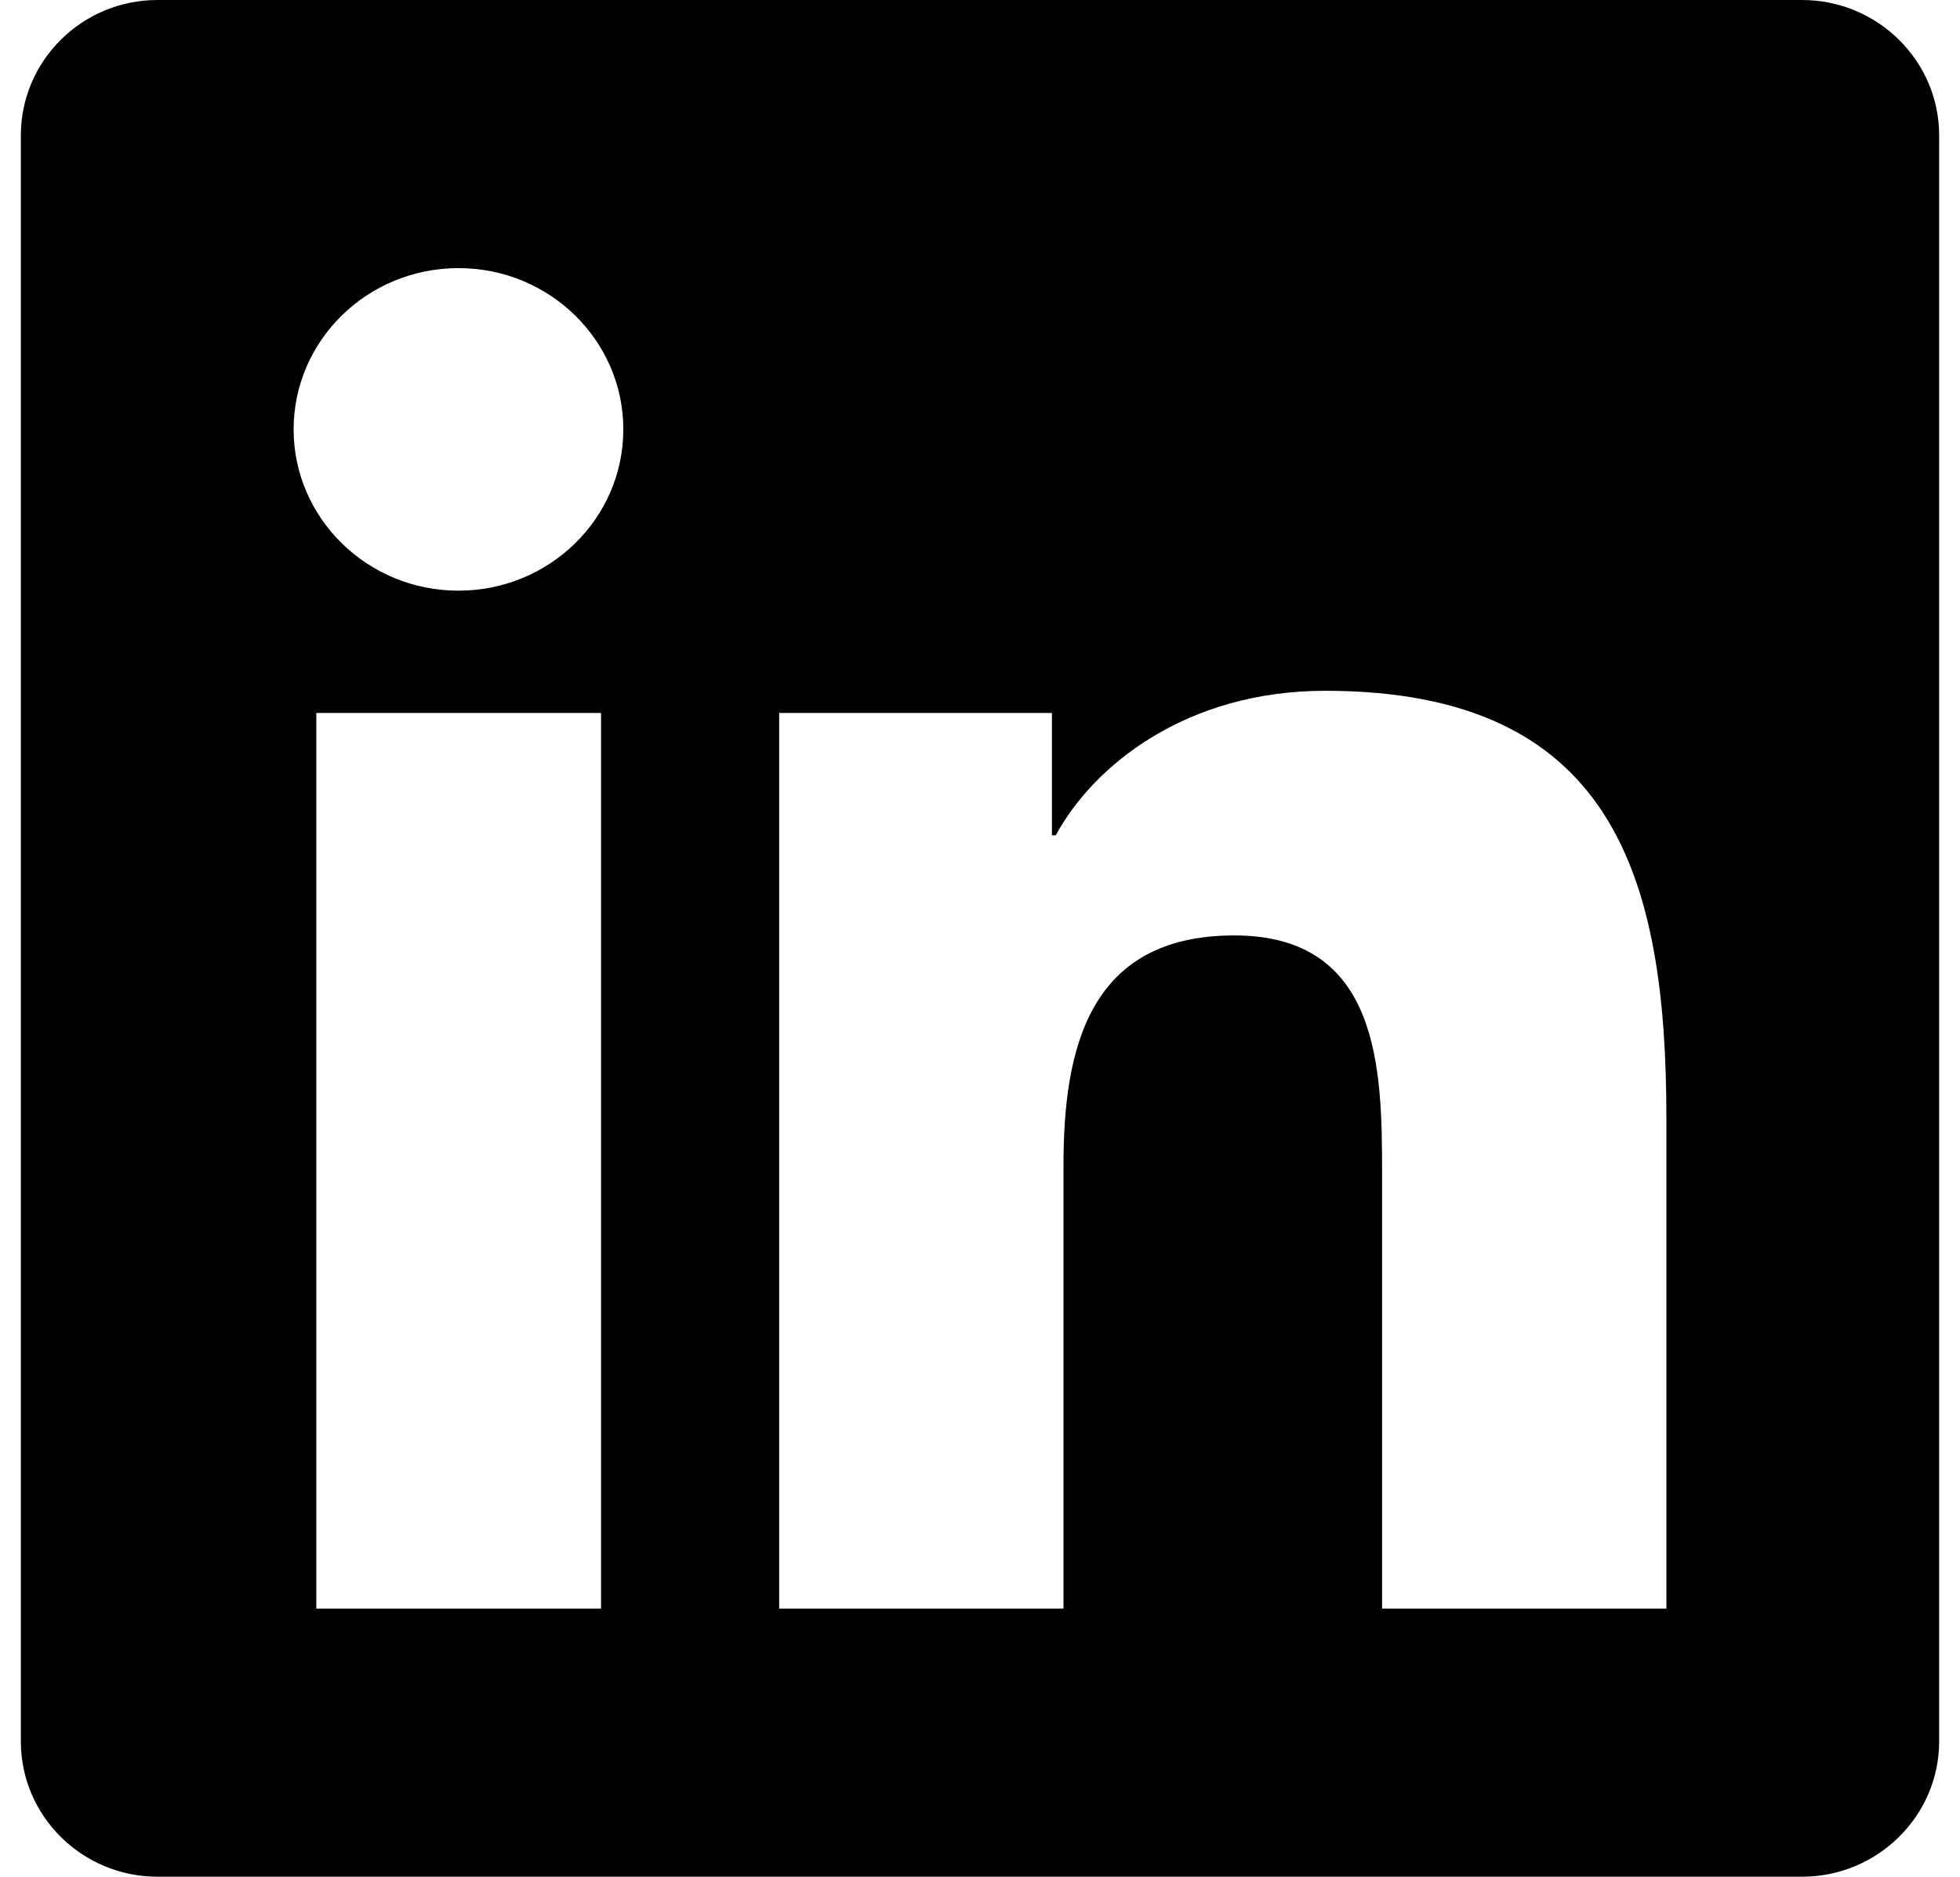 <svg width="47" height="45" viewBox="0 0 47 45" fill="none" xmlns="http://www.w3.org/2000/svg">
<path d="M43.214 0H3.775C1.968 0 0.5 1.456 0.5 3.244V41.756C0.5 43.544 1.968 45 3.775 45H43.214C45.021 45 46.5 43.544 46.5 41.756V3.244C46.5 1.456 45.021 0 43.214 0ZM14.403 38.571H7.585V17.096H14.413V38.571H14.403ZM10.994 14.163C8.807 14.163 7.041 12.425 7.041 10.296C7.041 8.166 8.807 6.429 10.994 6.429C13.181 6.429 14.947 8.166 14.947 10.296C14.947 12.425 13.181 14.163 10.994 14.163ZM39.959 38.571H33.142V28.125C33.142 25.634 33.09 22.43 29.599 22.43C26.108 22.43 25.502 25.142 25.502 27.944V38.571H18.684V17.096H25.225V20.029H25.317C26.231 18.341 28.459 16.564 31.776 16.564C38.676 16.564 39.959 21.013 39.959 26.799V38.571Z" fill="#030000"/>
</svg>
